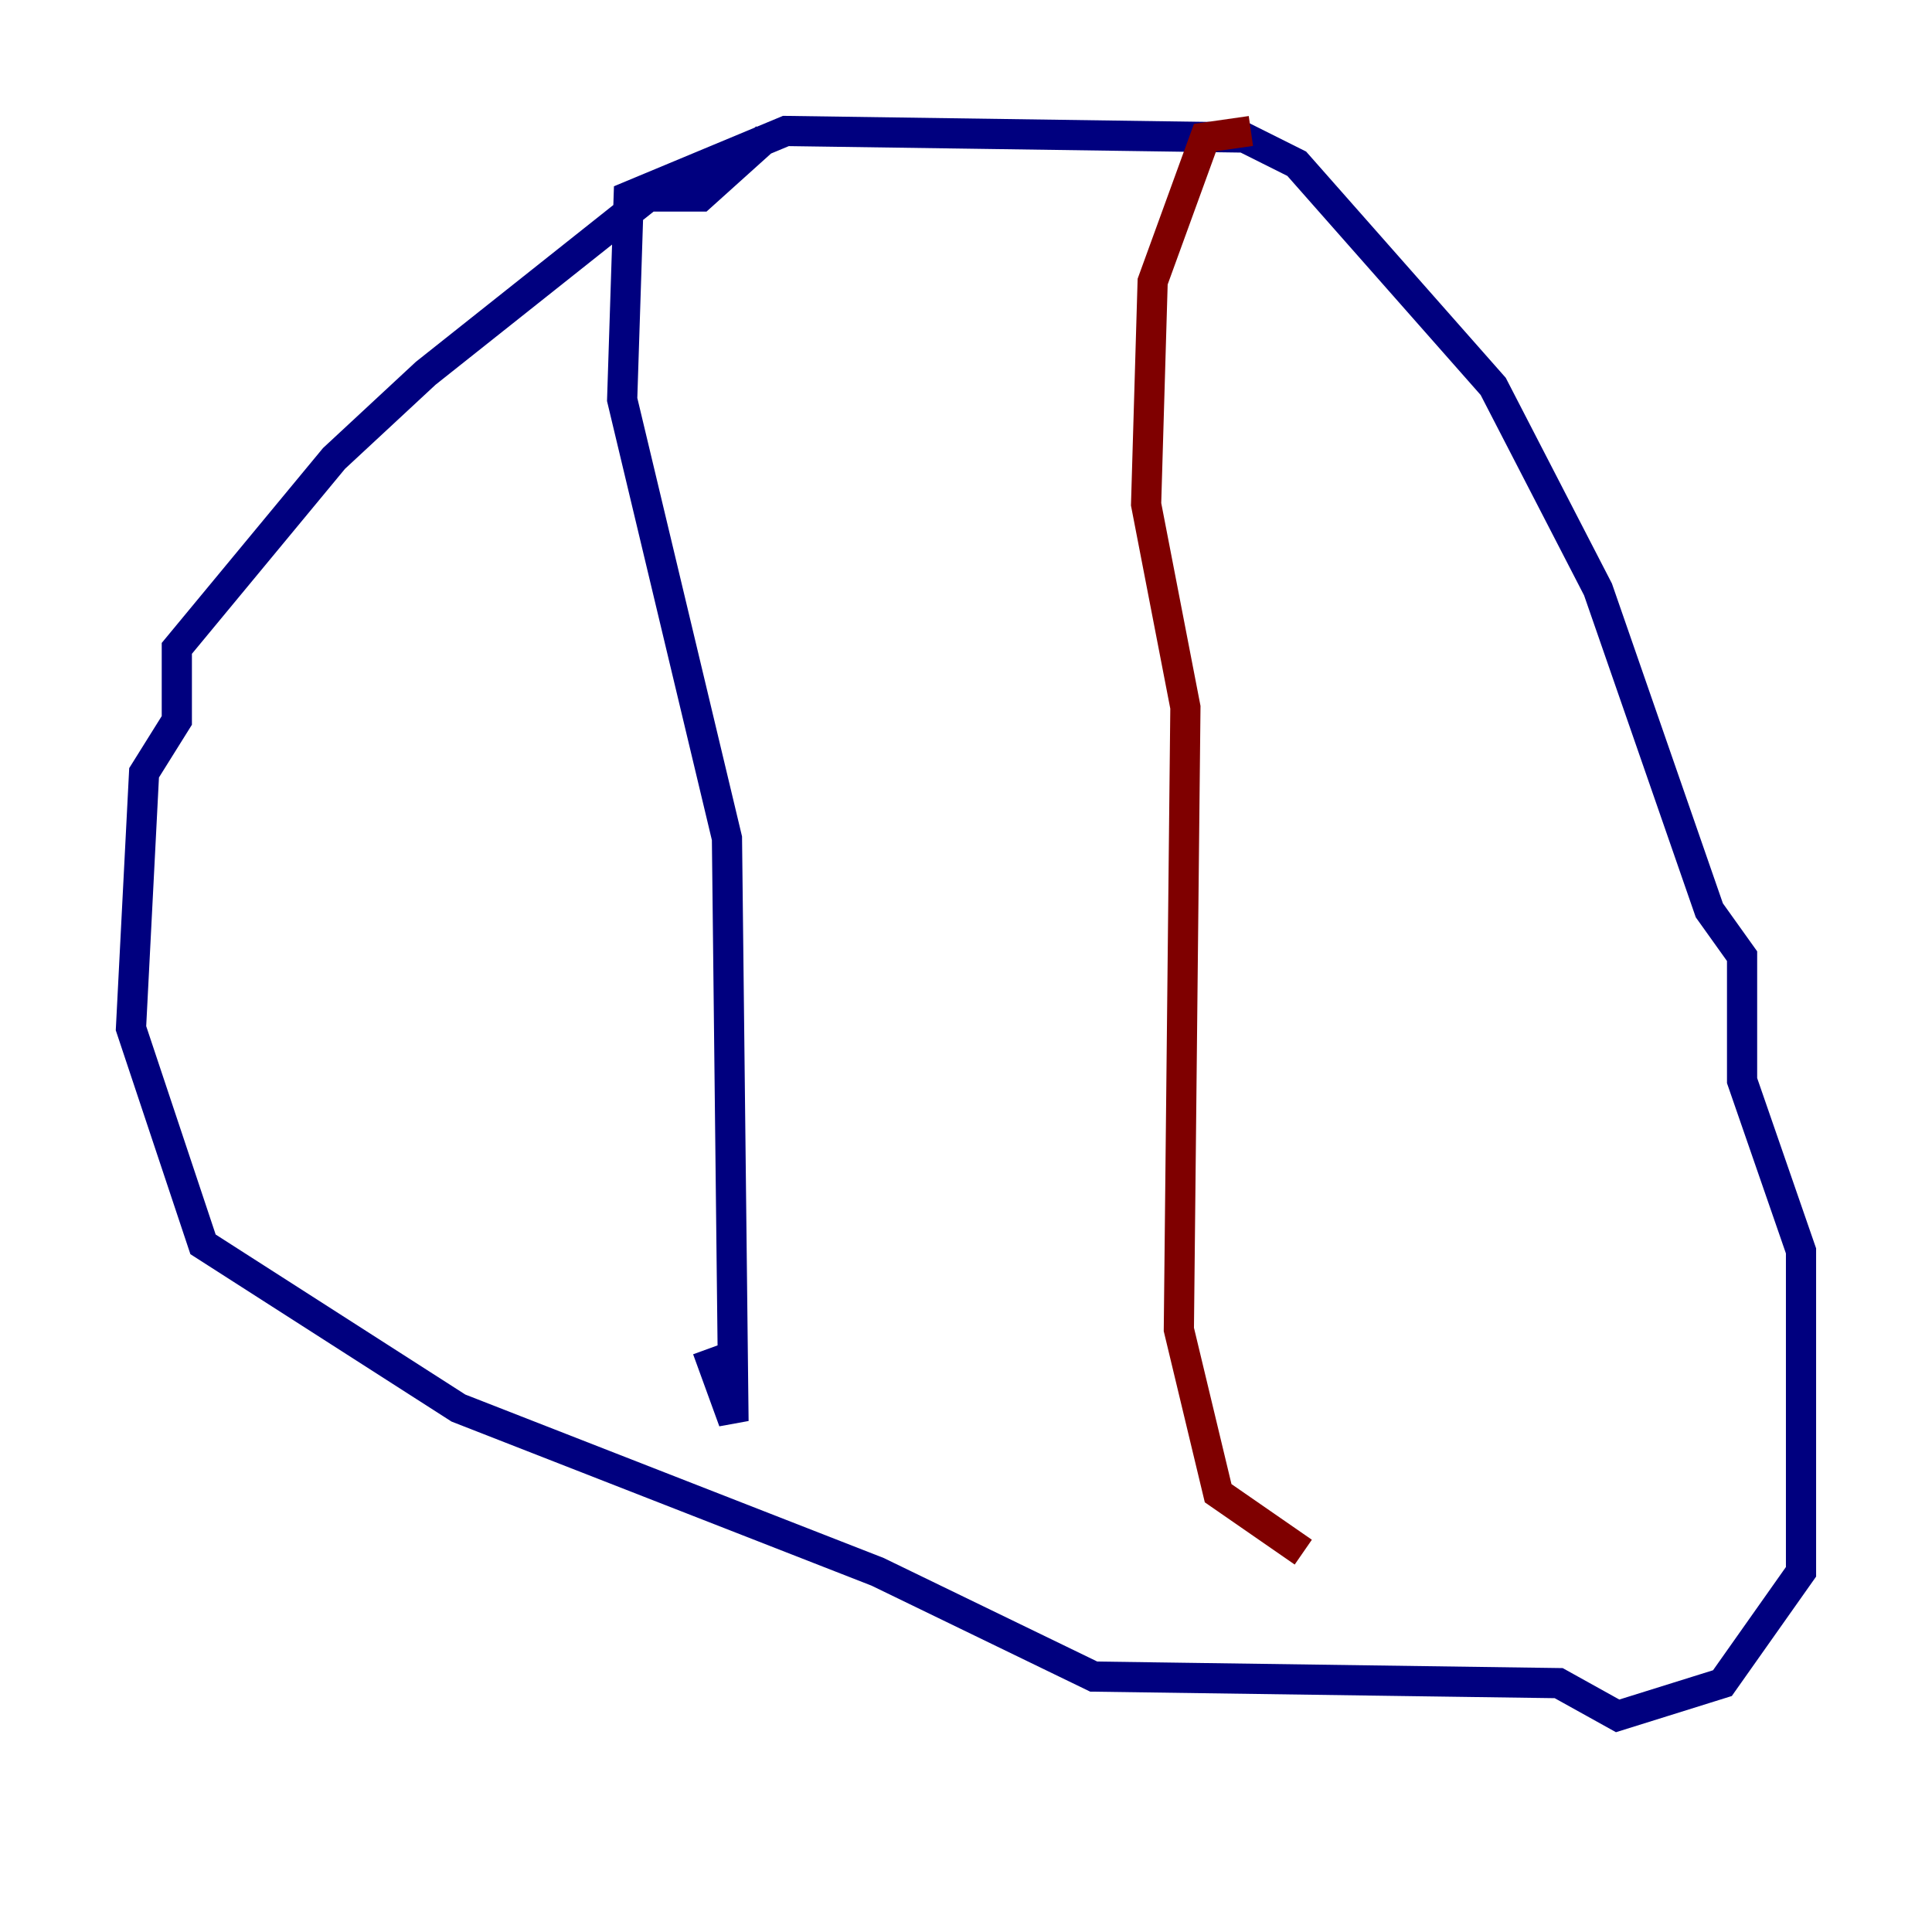 <?xml version="1.0" encoding="utf-8" ?>
<svg baseProfile="tiny" height="128" version="1.2" viewBox="0,0,128,128" width="128" xmlns="http://www.w3.org/2000/svg" xmlns:ev="http://www.w3.org/2001/xml-events" xmlns:xlink="http://www.w3.org/1999/xlink"><defs /><polyline fill="none" points="50.766,9.112 46.427,13.017 42.956,13.017 28.203,24.732 22.129,30.373 11.715,42.956 11.715,47.729 9.546,51.2 8.678,68.122 13.451,82.441 30.373,93.288 58.142,104.136 72.461,111.078 103.268,111.512 107.173,113.681 114.115,111.512 119.322,104.136 119.322,82.875 115.417,71.593 115.417,63.349 113.248,60.312 105.871,39.051 98.929,25.6 85.912,10.848 82.441,9.112 52.068,8.678 41.654,13.017 41.22,26.468 48.163,55.539 48.597,94.156 46.861,89.383" stroke="#00007f" stroke-width="2" /><polyline fill="none" points="82.875,8.678 79.837,9.112 76.366,18.658 75.932,33.41 78.536,46.861 78.102,88.081 80.705,98.929 86.346,102.834" stroke="#7f0000" stroke-width="2" /></svg>